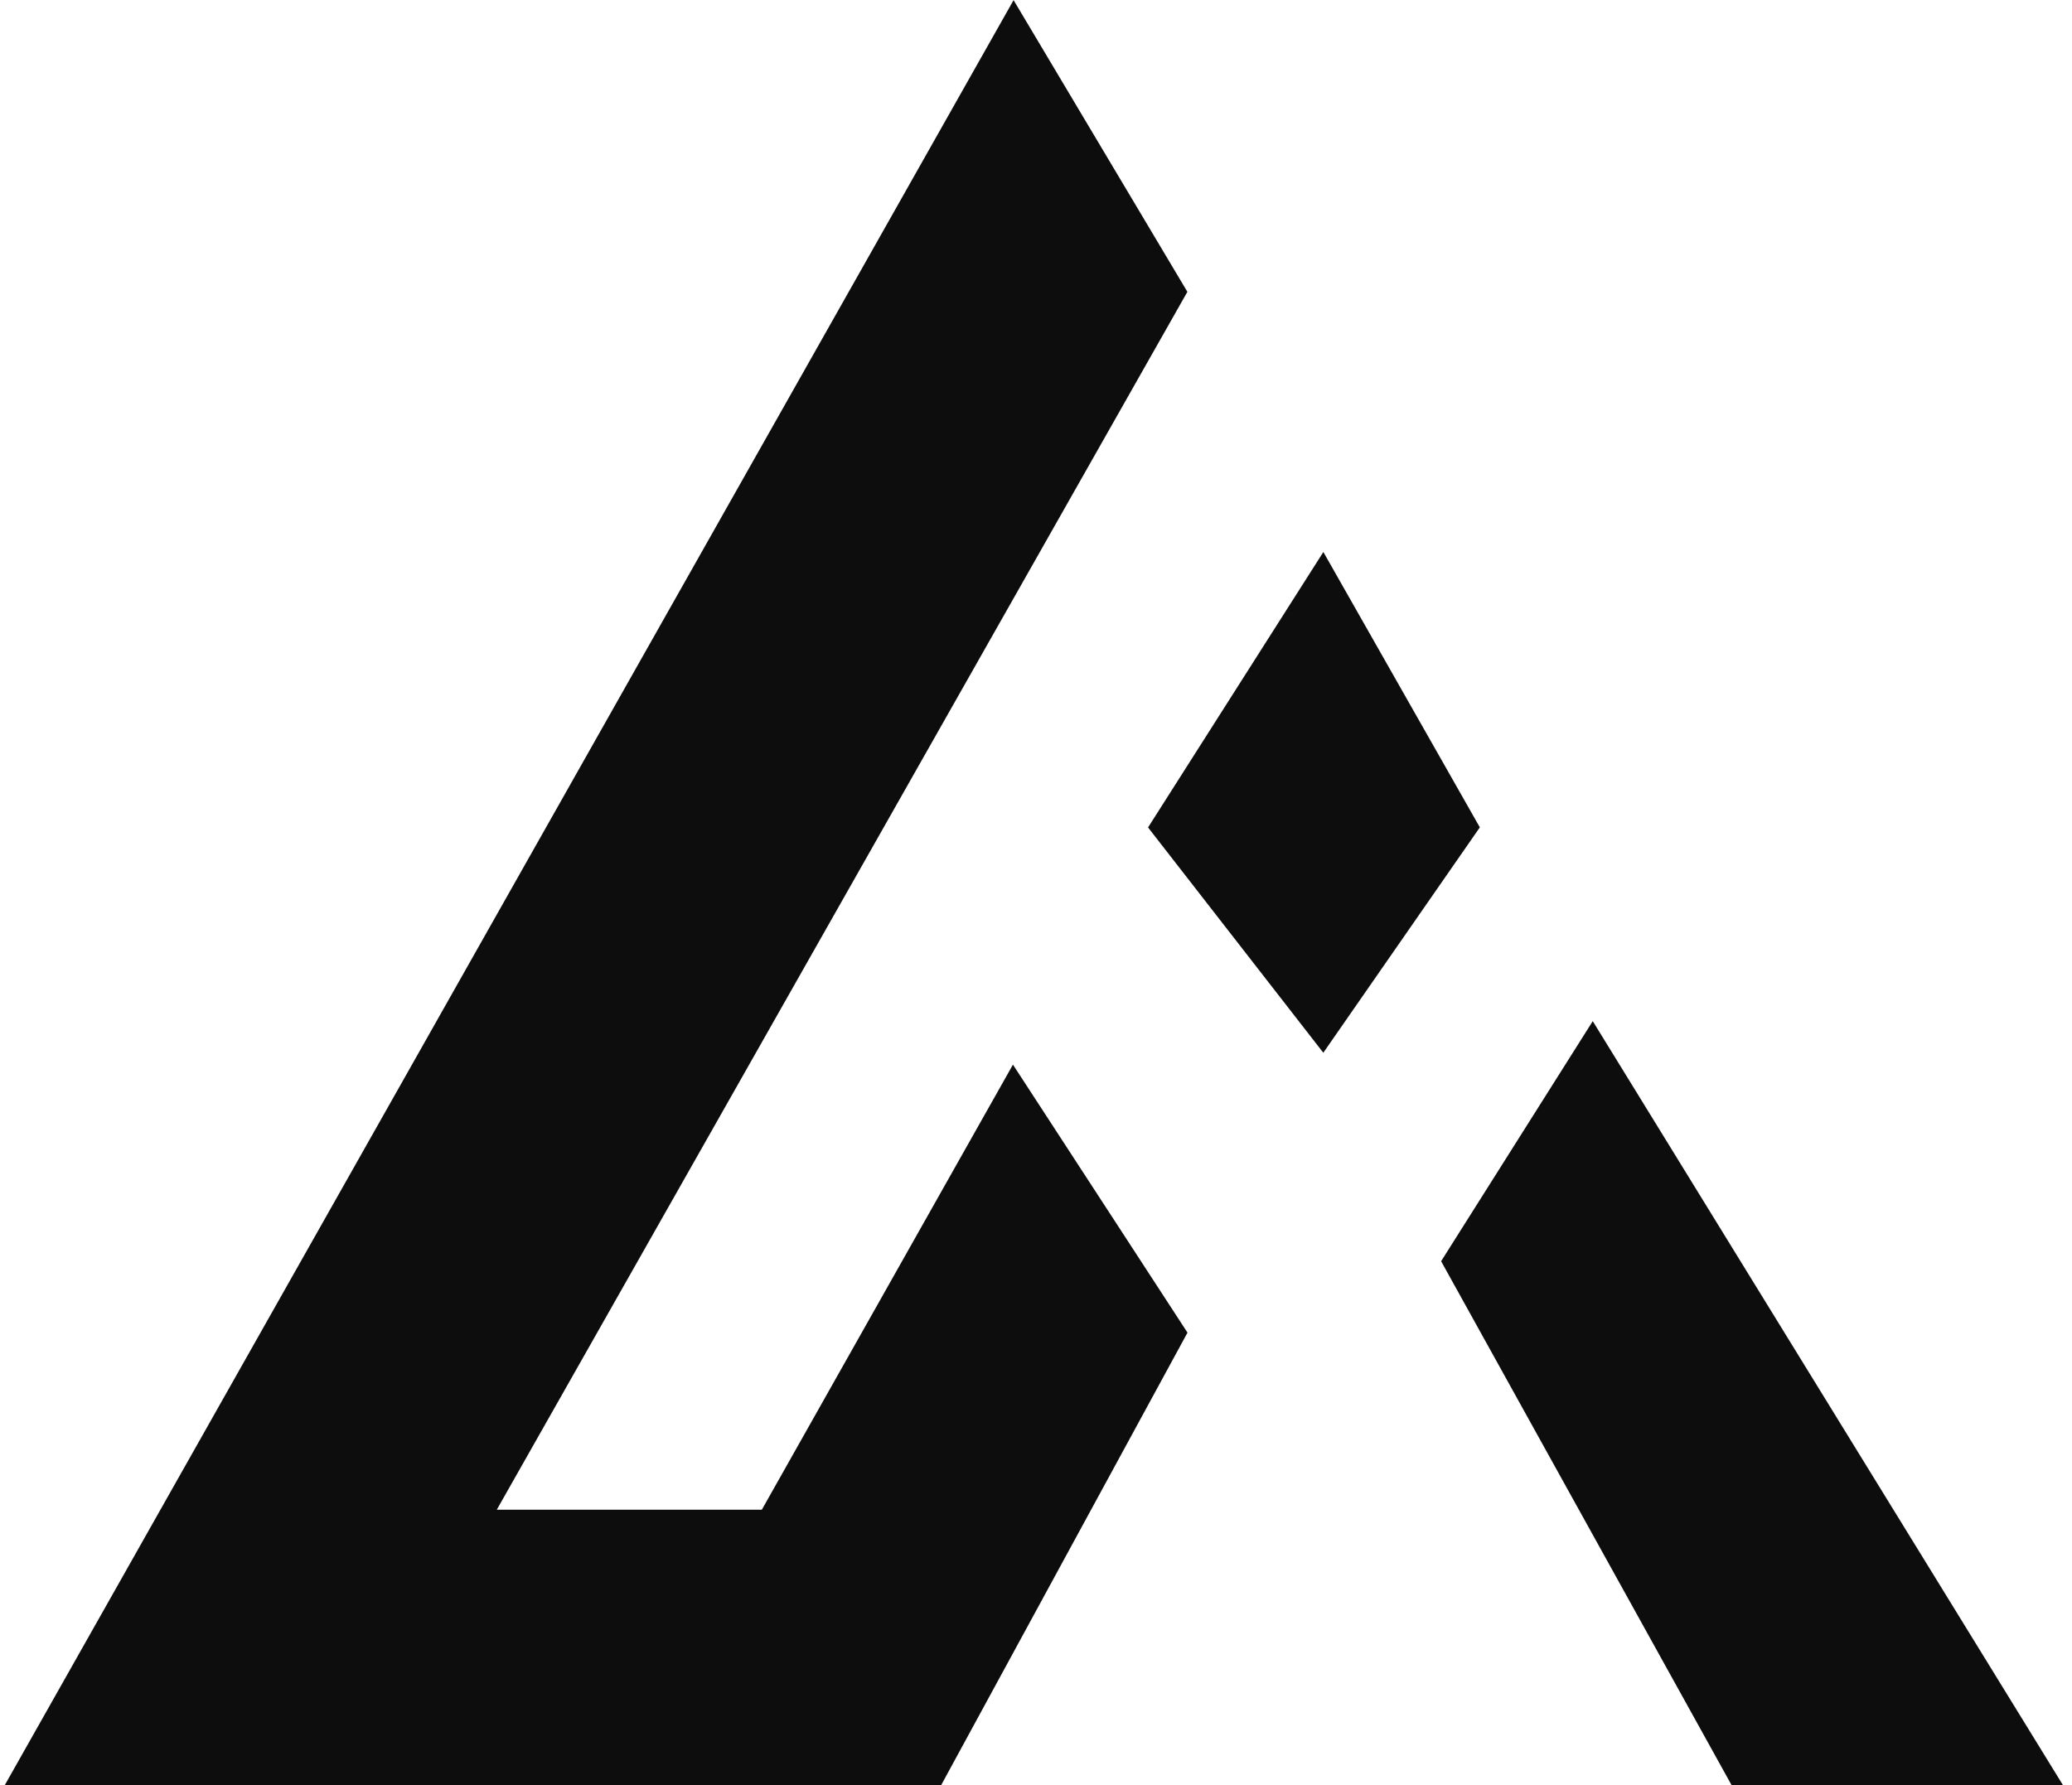 <svg width="188" height="162" viewBox="0 0 188 162" fill="none" xmlns="http://www.w3.org/2000/svg">
<path d="M3 160.5L92 3L106 26.5L42.5 138.5H70L92 99.5L106 121L84.5 160.5H3Z" fill="#0E0D0D"/>
<path d="M120 53L106 75L120 93L132.5 75L120 53Z" fill="#0E0D0D"/>
<path d="M144.5 95.5L132.5 114.5L158 160.5H184.5L144.5 95.5Z" fill="#0E0D0D"/>
<path d="M3 160.5L92 3L106 26.5L42.5 138.5H70L92 99.5L106 121L84.5 160.5H3Z" stroke="#0E0D0D" stroke-width="3"/>
<path d="M120 53L106 75L120 93L132.5 75L120 53Z" stroke="#0E0D0D" stroke-width="3"/>
<path d="M144.5 95.5L132.5 114.5L158 160.5H184.5L144.5 95.5Z" stroke="#0E0D0D" stroke-width="3"/>
</svg>
